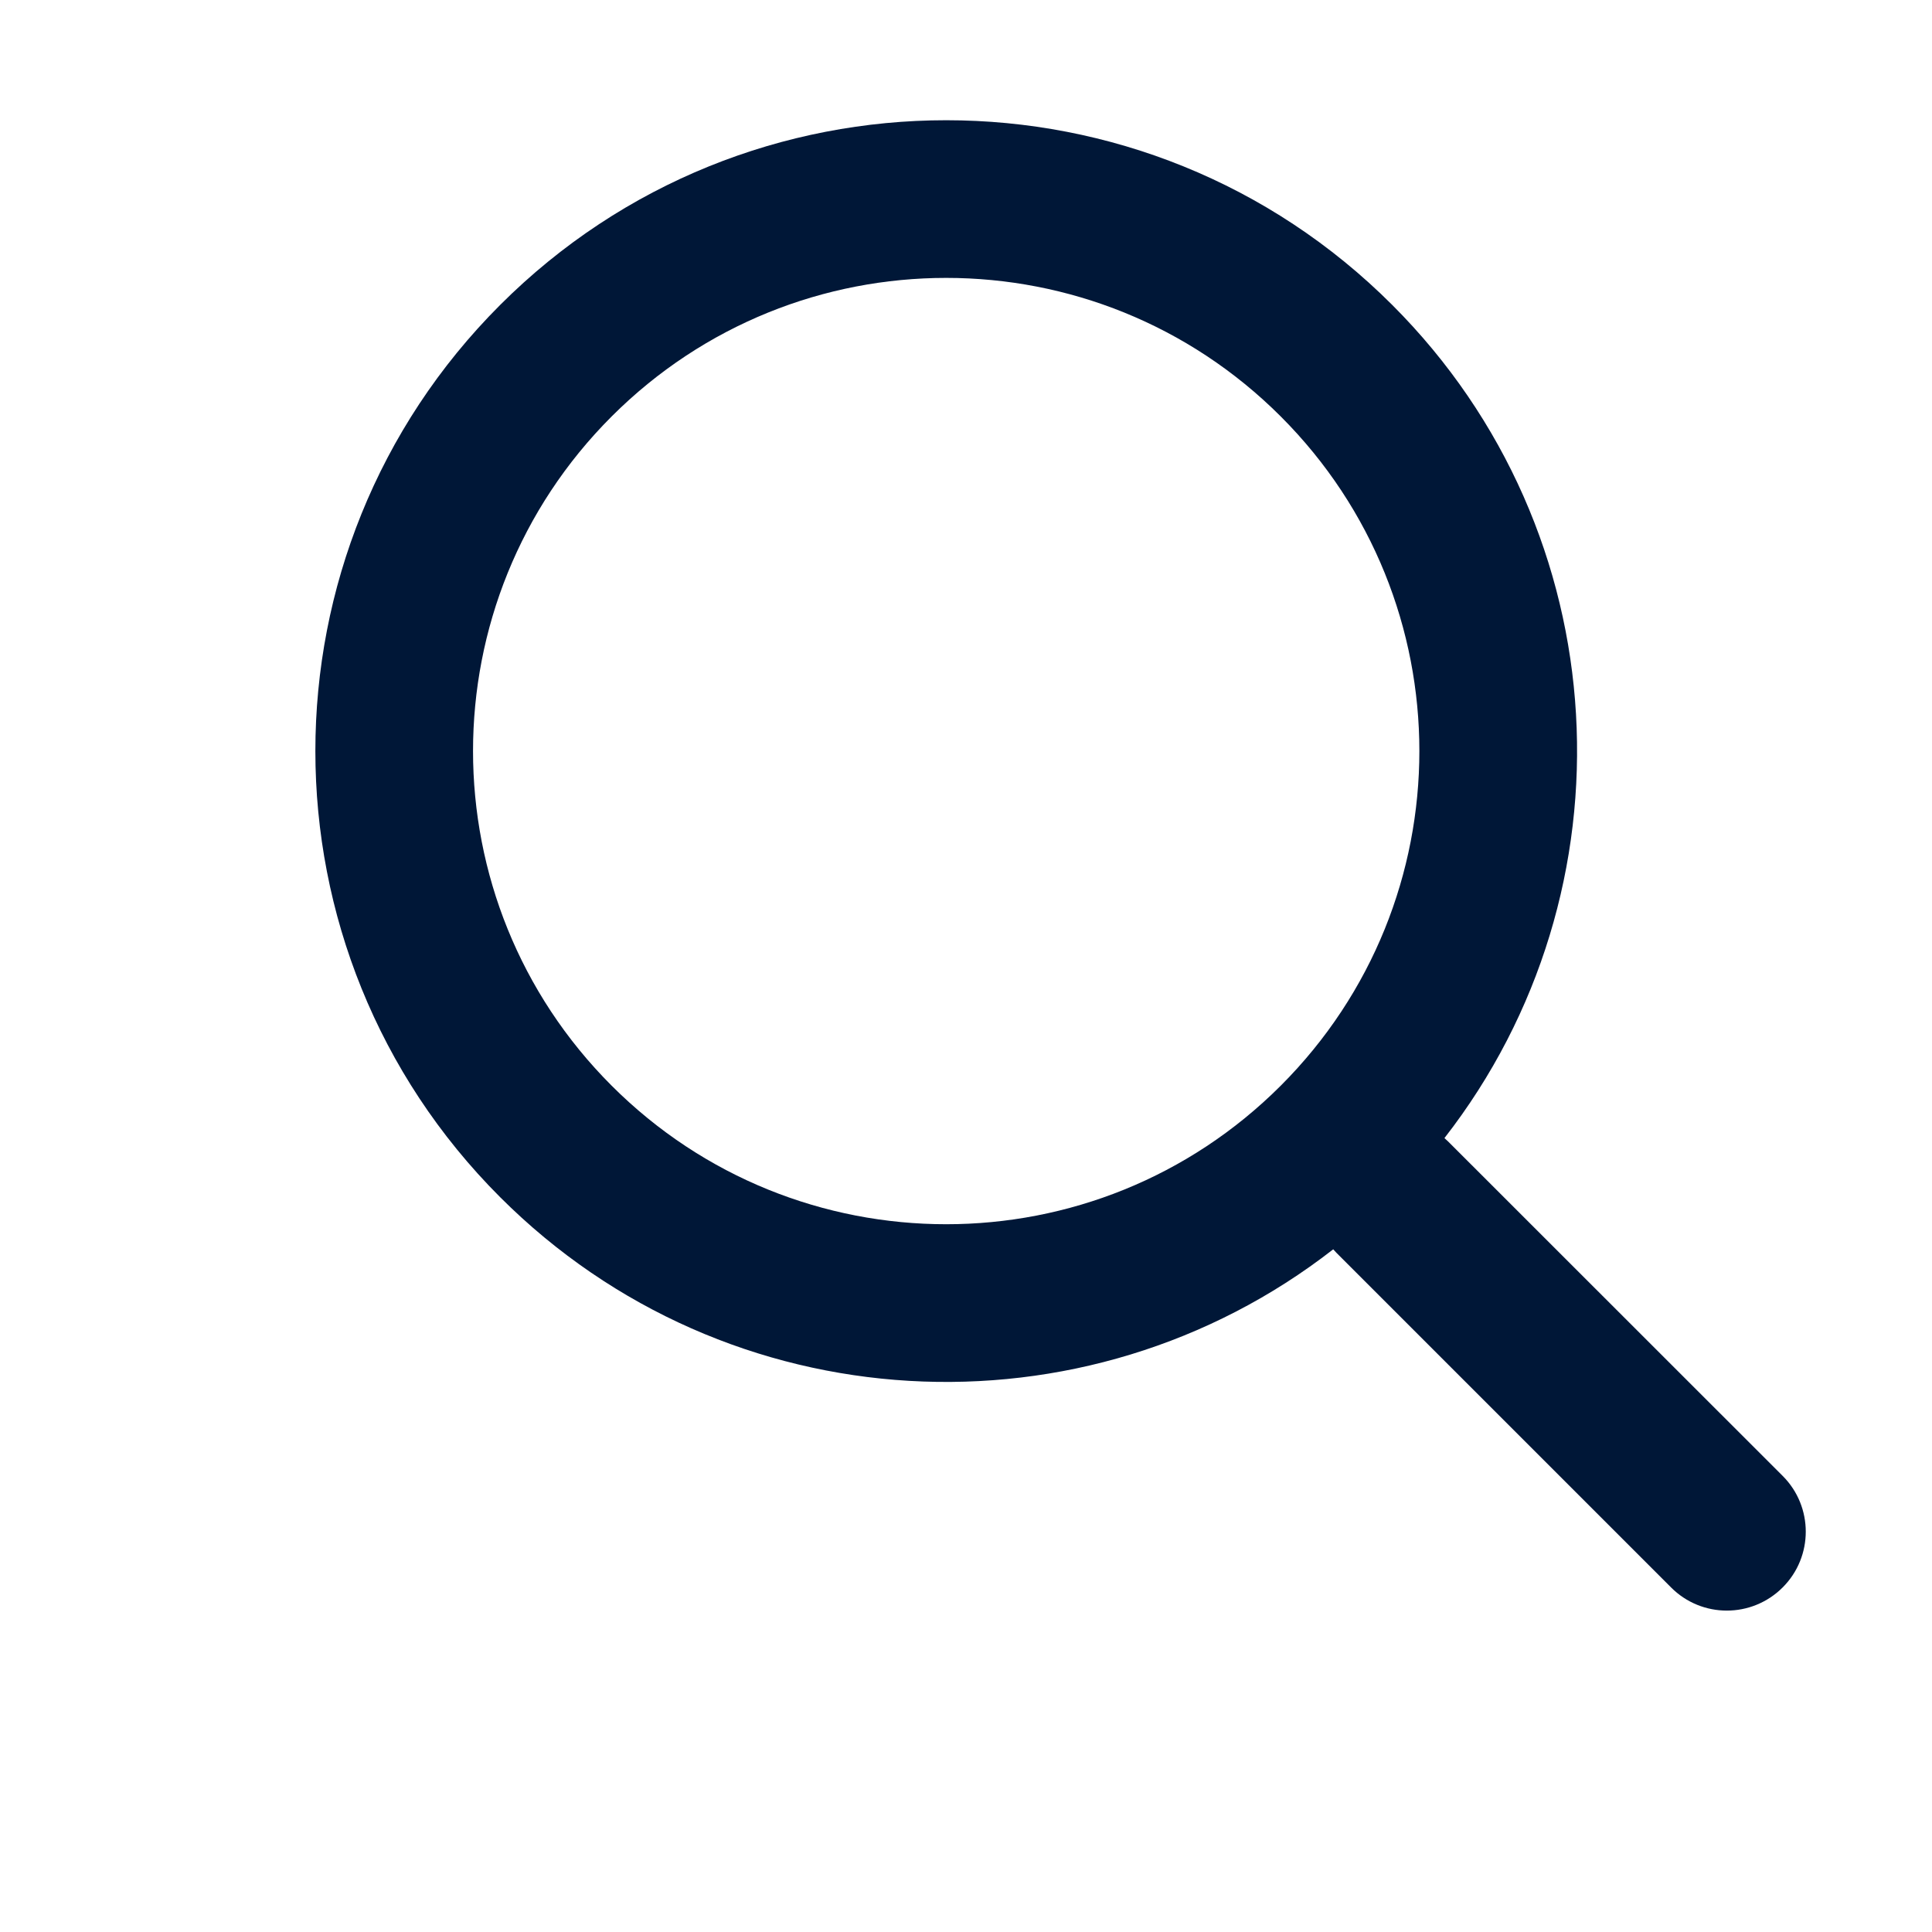 <svg width="14" height="14" viewBox="0 0 14 14" fill="none" xmlns="http://www.w3.org/2000/svg">
<g clip-path="url(#clip0)">
<path fill-rule="evenodd" clip-rule="evenodd" d="M10.467 8.247C11.864 6.453 11.738 3.859 10.089 2.21C8.304 0.425 5.409 0.425 3.624 2.21C1.839 3.995 1.839 6.89 3.624 8.675C5.273 10.324 7.867 10.45 9.661 9.053C9.669 9.062 9.677 9.071 9.685 9.079L12.109 11.503C12.332 11.727 12.694 11.727 12.918 11.503C13.141 11.28 13.141 10.918 12.918 10.695L10.493 8.271C10.485 8.263 10.476 8.255 10.467 8.247ZM9.281 3.018C10.62 4.357 10.62 6.528 9.281 7.867C7.942 9.206 5.771 9.206 4.432 7.867C3.093 6.528 3.093 4.357 4.432 3.018C5.771 1.679 7.942 1.679 9.281 3.018Z" fill="#001737"/>
</g>
<defs>
<clipPath id="clip0">
<rect width="13.714" height="13.714" fill="white" transform="matrix(-1 0 0 1 13.714 0)"/>
</clipPath>
</defs>
</svg>

